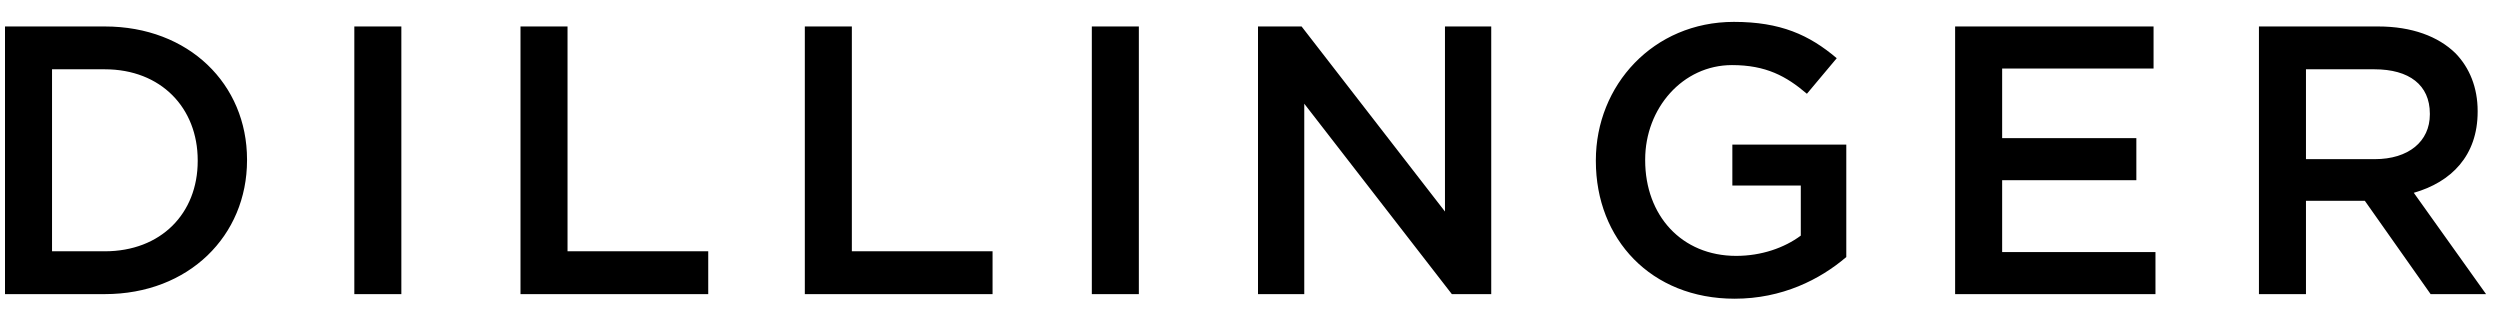 <?xml version="1.0" ?>
<svg xmlns="http://www.w3.org/2000/svg" viewBox="0 0 85 11" version="1.1">
	<g id="Page-1" stroke="none" stroke-width="1" fill="none" fill-rule="evenodd">
		<g transform="translate(-92, -58)" fill="#000">
			<g transform="translate(0, 38)">
				<g id="Menu-Item:-Branding" transform="translate(91, 17)">
					<path d="M1.17,13 L4.563,13 C7.423,13 9.399,11.011 9.399,8.45 L9.399,8.424 C9.399,5.863 7.423,3.9 4.563,3.9 L1.17,3.9 L1.17,13 Z M2.769,11.544 L2.769,5.356 L4.563,5.356 C6.474,5.356 7.722,6.669 7.722,8.45 L7.722,8.476 C7.722,10.257 6.474,11.544 4.563,11.544 L2.769,11.544 Z M13.047,13 L14.646,13 L14.646,3.9 L13.047,3.9 L13.047,13 Z M18.697,13 L25.08,13 L25.08,11.544 L20.296,11.544 L20.296,3.9 L18.697,3.9 L18.697,13 Z M28.364,13 L34.747,13 L34.747,11.544 L29.963,11.544 L29.963,3.9 L28.364,3.9 L28.364,13 Z M38.122,13 L39.721,13 L39.721,3.9 L38.122,3.9 L38.122,13 Z M43.772,13 L45.345,13 L45.345,6.526 L50.363,13 L51.702,13 L51.702,3.9 L50.129,3.9 L50.129,10.192 L45.254,3.9 L43.772,3.9 L43.772,13 Z M59.978,13.156 C61.59,13.156 62.877,12.506 63.774,11.739 L63.774,7.917 L59.9,7.917 L59.9,9.308 L62.227,9.308 L62.227,11.011 C61.668,11.427 60.888,11.7 60.03,11.7 C58.171,11.7 56.936,10.322 56.936,8.45 L56.936,8.424 C56.936,6.682 58.21,5.213 59.887,5.213 C61.044,5.213 61.733,5.59 62.435,6.188 L63.449,4.979 C62.513,4.186 61.538,3.744 59.952,3.744 C57.209,3.744 55.259,5.902 55.259,8.45 L55.259,8.476 C55.259,11.128 57.131,13.156 59.978,13.156 Z M67.474,13 L74.286,13 L74.286,11.57 L69.073,11.57 L69.073,9.126 L73.636,9.126 L73.636,7.696 L69.073,7.696 L69.073,5.33 L74.221,5.33 L74.221,3.9 L67.474,3.9 L67.474,13 Z M77.804,13 L79.403,13 L79.403,9.828 L81.405,9.828 L83.641,13 L85.526,13 L83.069,9.555 C84.343,9.191 85.24,8.294 85.24,6.799 L85.24,6.773 C85.24,5.98 84.967,5.304 84.486,4.81 C83.901,4.238 83.004,3.9 81.86,3.9 L77.804,3.9 L77.804,13 Z M79.403,8.411 L79.403,5.356 L81.73,5.356 C82.913,5.356 83.615,5.889 83.615,6.864 L83.615,6.89 C83.615,7.813 82.887,8.411 81.743,8.411 L79.403,8.411 Z" id="DILLINGER-2"/>
				</g>
			</g>
		</g>
	</g>
</svg>